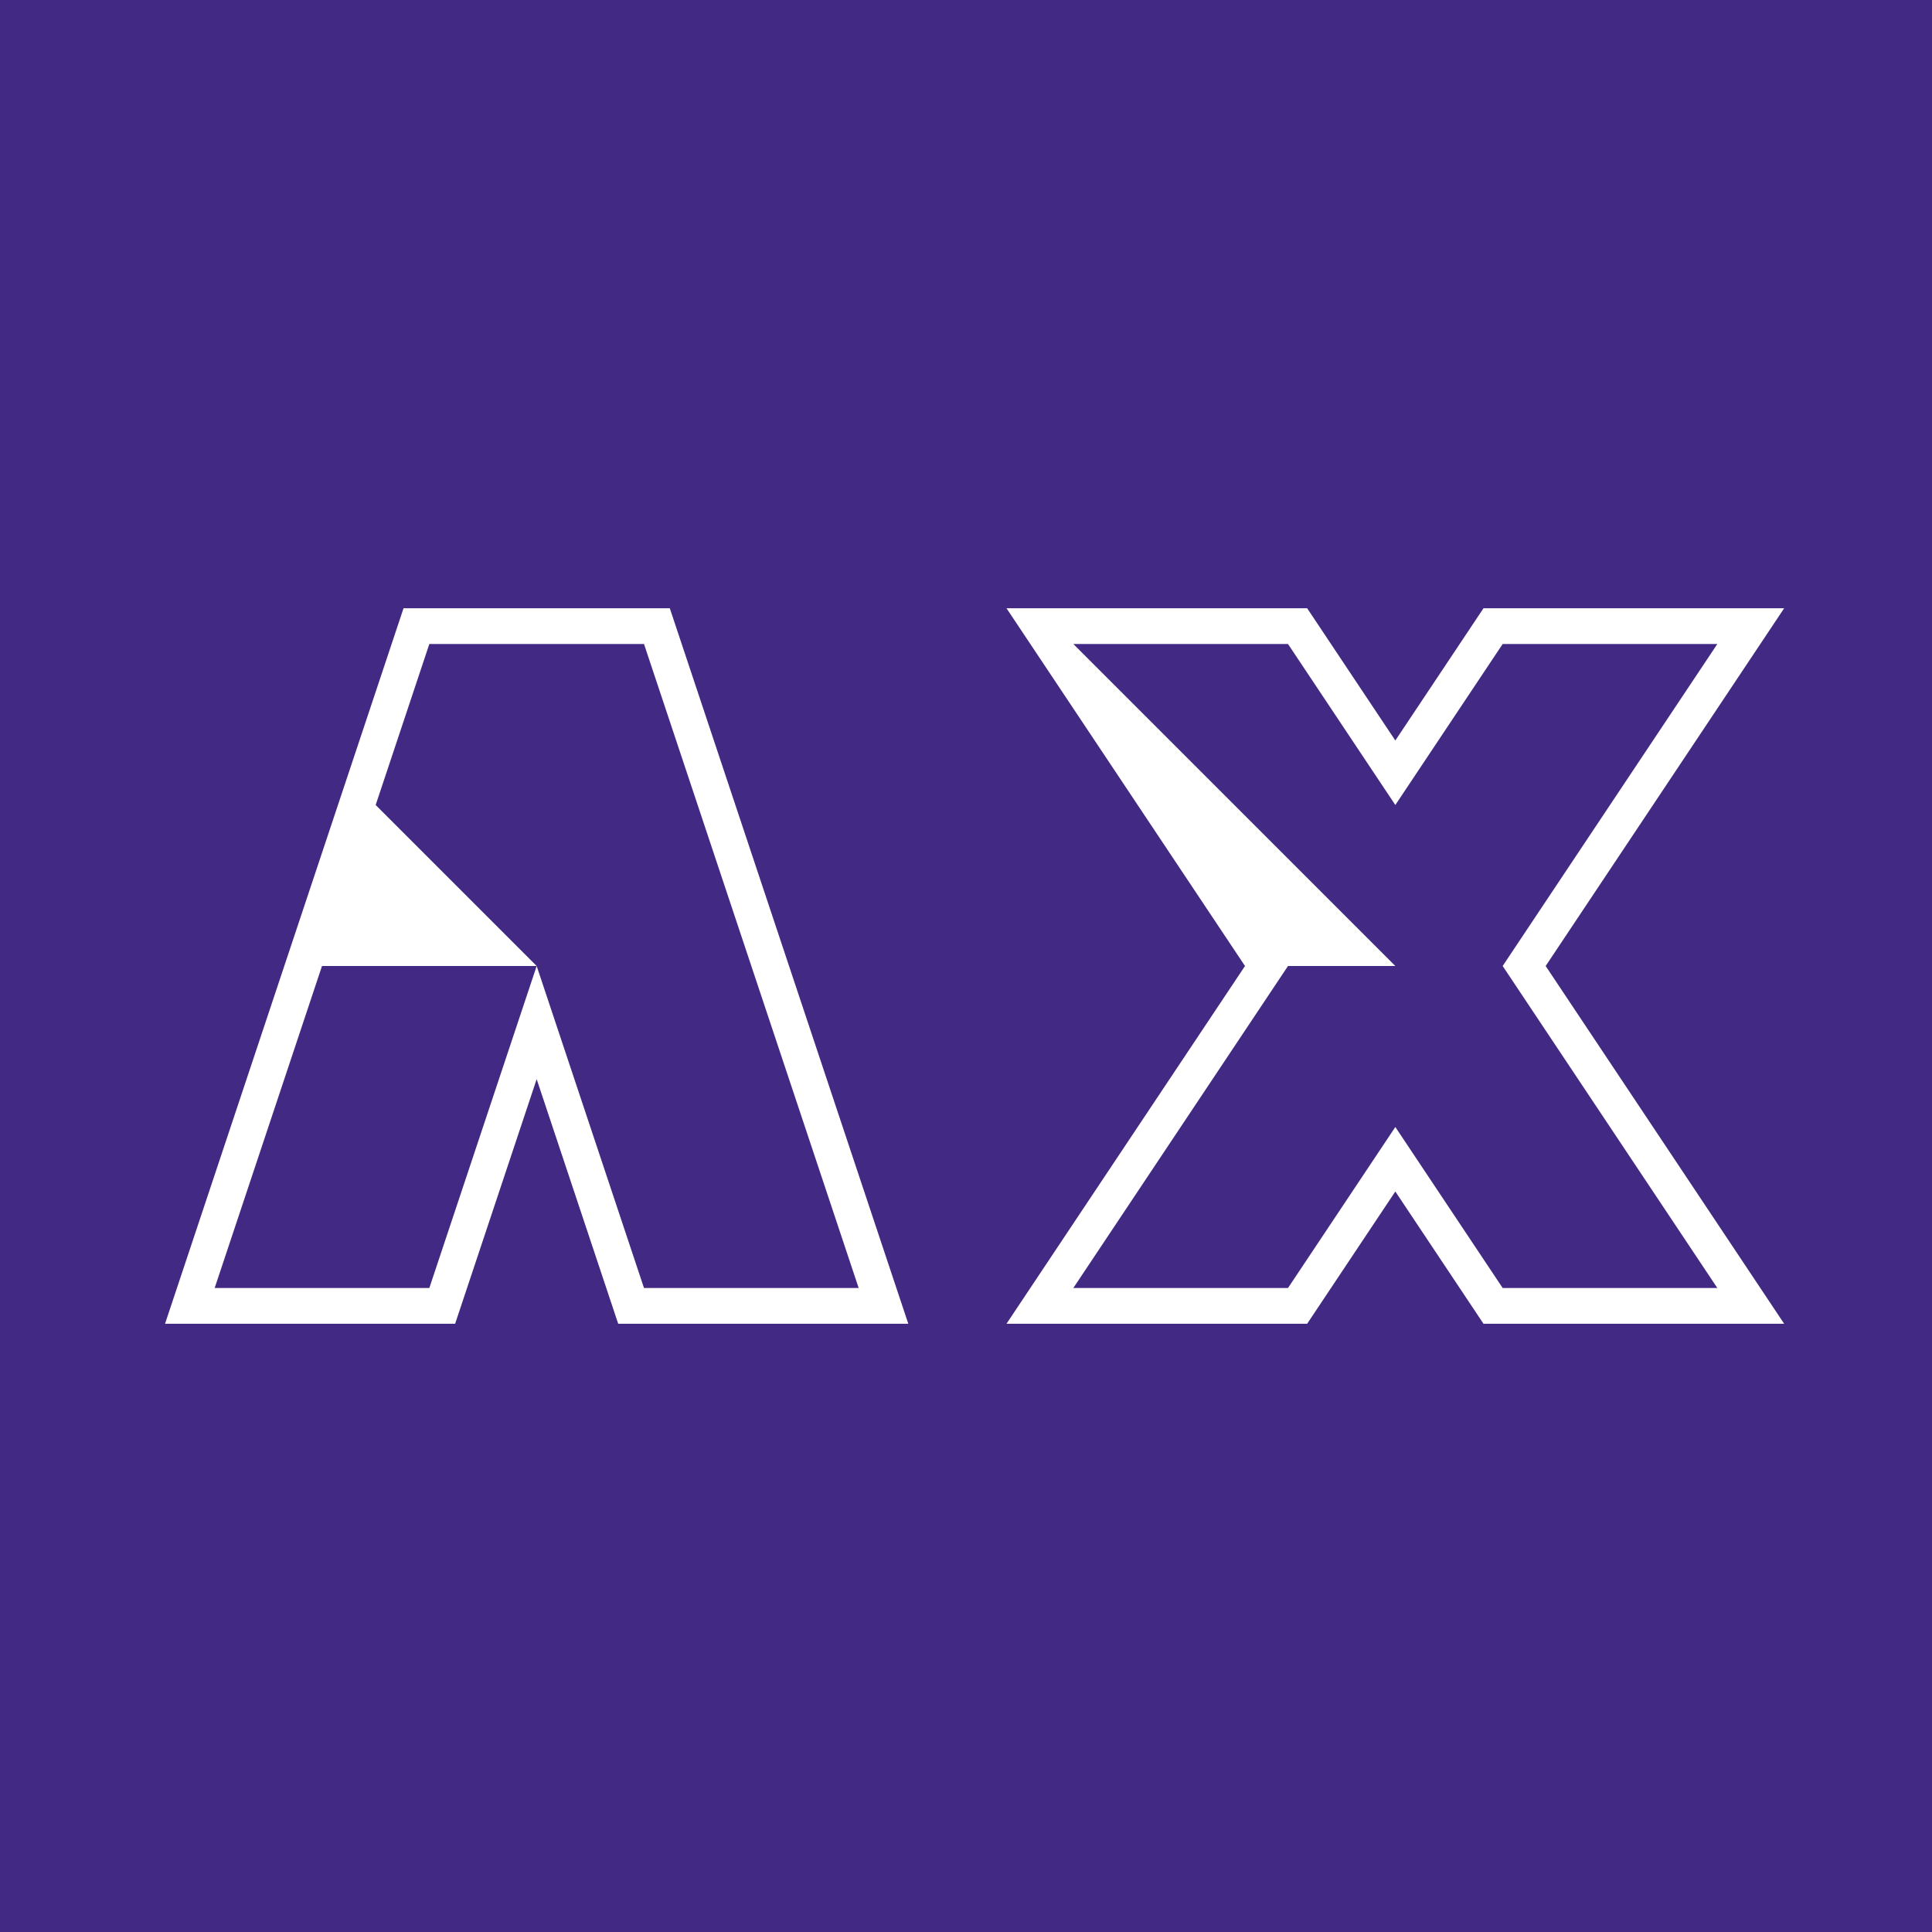 <!-- Copyright 2022-2023 Gabriel Jensen. This work is licensed under a Creative Commons Attribution 4.0 International License. -->
<svg height="108" width="108" xmlns="http://www.w3.org/2000/svg">
	<!-- background -->
	<polygon fill="#422984" points="0,0 108,0 108,108 0,108" />
	<!-- a -->
	<polygon fill="#FFFFFF" points="24,36 36,36 48,72 36,72 30,54 24,72 12,72 18,54" stroke="#FFFFFF" stroke-width="4" />
	<polygon fill="#422984" points="24,36 36,36 48,72 36,72 30,54 24,72 12,72 18,54 17,54 30,54 21,45" />
	<!-- x -->
	<polygon fill="#FFFFFF" points="60,36 72,36 78,45 84,36 96,36 84,54 96,72 84,72 78,63 72,72 60,72 72,54" stroke="#FFFFFF" stroke-width="4" />
	<polygon fill="#422984" points="60,36 72,36 78,45 84,36 96,36 84,54 96,72 84,72 78,63 72,72 60,72 72,54 78,54" />
</svg>
